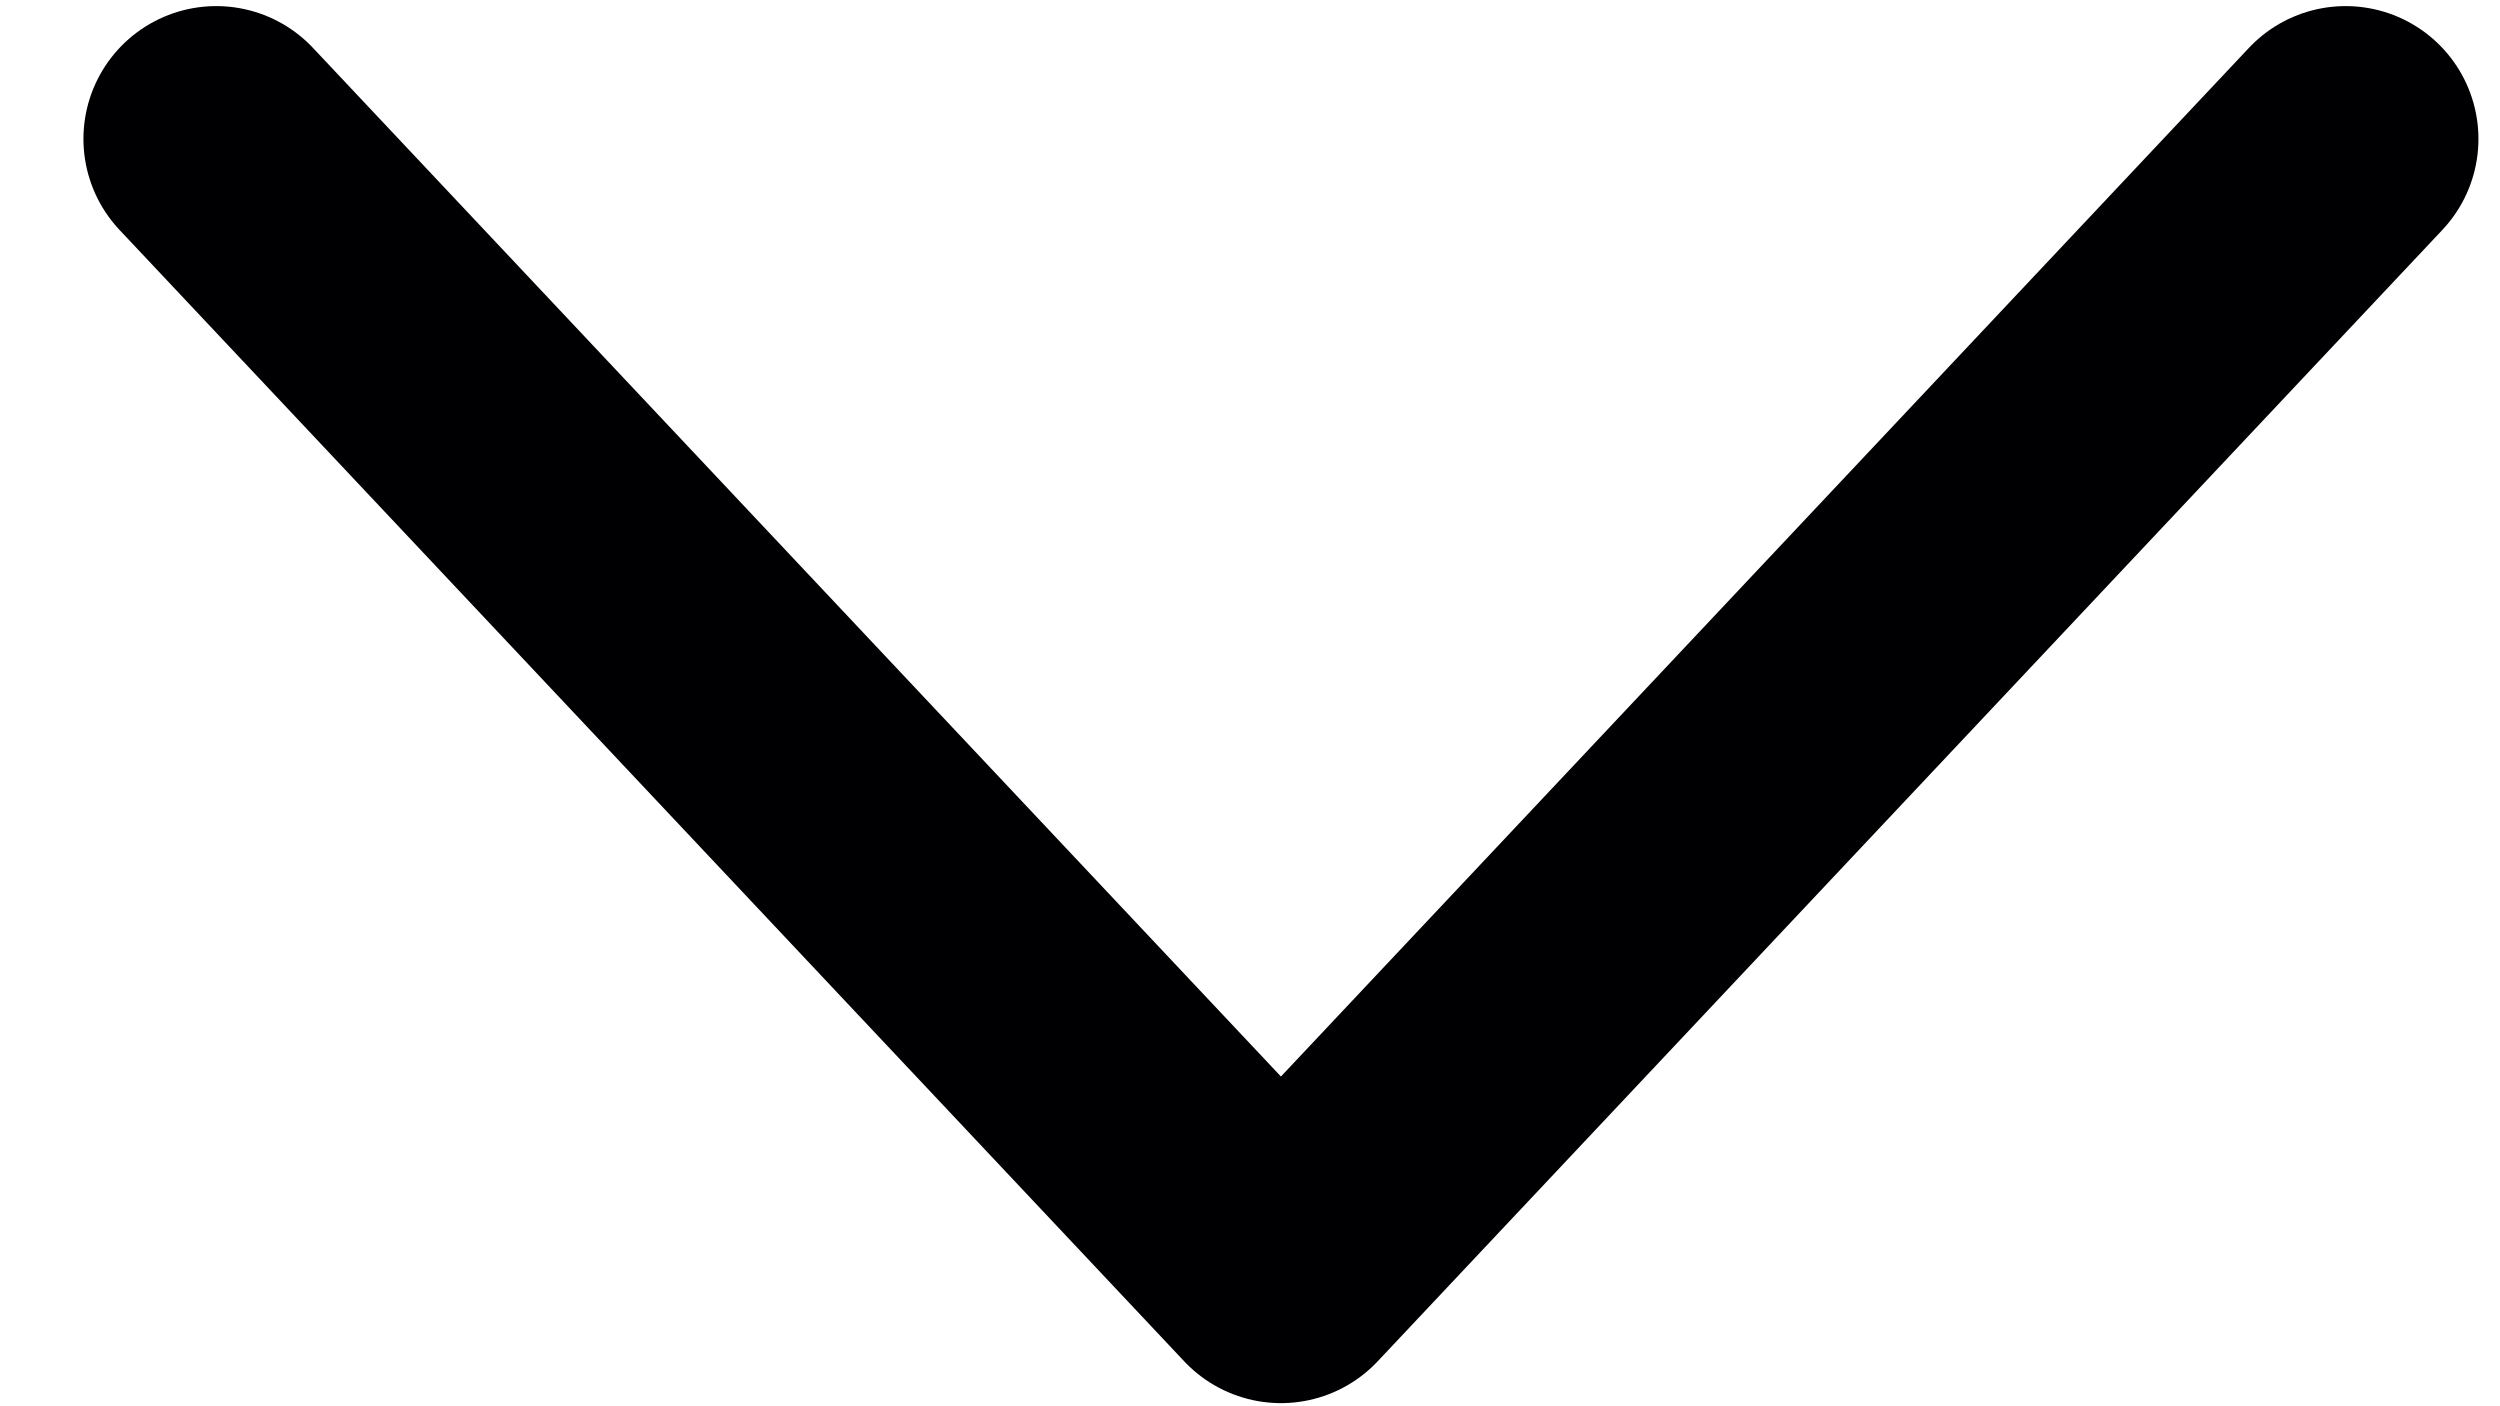 <?xml version="1.0" encoding="UTF-8" standalone="no"?>
<svg
   xmlns:dc="http://purl.org/dc/elements/1.1/"
   xmlns:cc="http://creativecommons.org/ns#"
   xmlns:rdf="http://www.w3.org/1999/02/22-rdf-syntax-ns#"
   xmlns:svg="http://www.w3.org/2000/svg"
   xmlns="http://www.w3.org/2000/svg"
   xmlns:sodipodi="http://sodipodi.sourceforge.net/DTD/sodipodi-0.dtd"
   xmlns:inkscape="http://www.inkscape.org/namespaces/inkscape"
   width="16"
   height="9"
   version="1.1"
   viewBox="0 0 16 9"
   id="svg6"
   sodipodi:docname="icon-chevron-down.svg"
   inkscape:version="1.0.2 (e86c870879, 2021-01-15)">
  <defs
     id="defs10" />
  <sodipodi:namedview
     pagecolor="#ffffff"
     bordercolor="#666666"
     borderopacity="1"
     objecttolerance="10"
     gridtolerance="10"
     guidetolerance="10"
     inkscape:pageopacity="0"
     inkscape:pageshadow="2"
     inkscape:window-width="1883"
     inkscape:window-height="1023"
     id="namedview8"
     showgrid="false"
     inkscape:zoom="73.1875"
     inkscape:cx="8"
     inkscape:cy="4.5"
     inkscape:window-x="37"
     inkscape:window-y="27"
     inkscape:window-maximized="1"
     inkscape:current-layer="svg6" />
  <path
     d="M 15.012,0.889 8.198,8.13 1.384,0.889"
     fill="none"
     stroke="#000003"
     stroke-linecap="round"
     stroke-linejoin="round"
     stroke-width="1.4"
     id="path14"
     style="stroke-width:1.7;stroke-miterlimit:4;stroke-dasharray:none" />
</svg>
